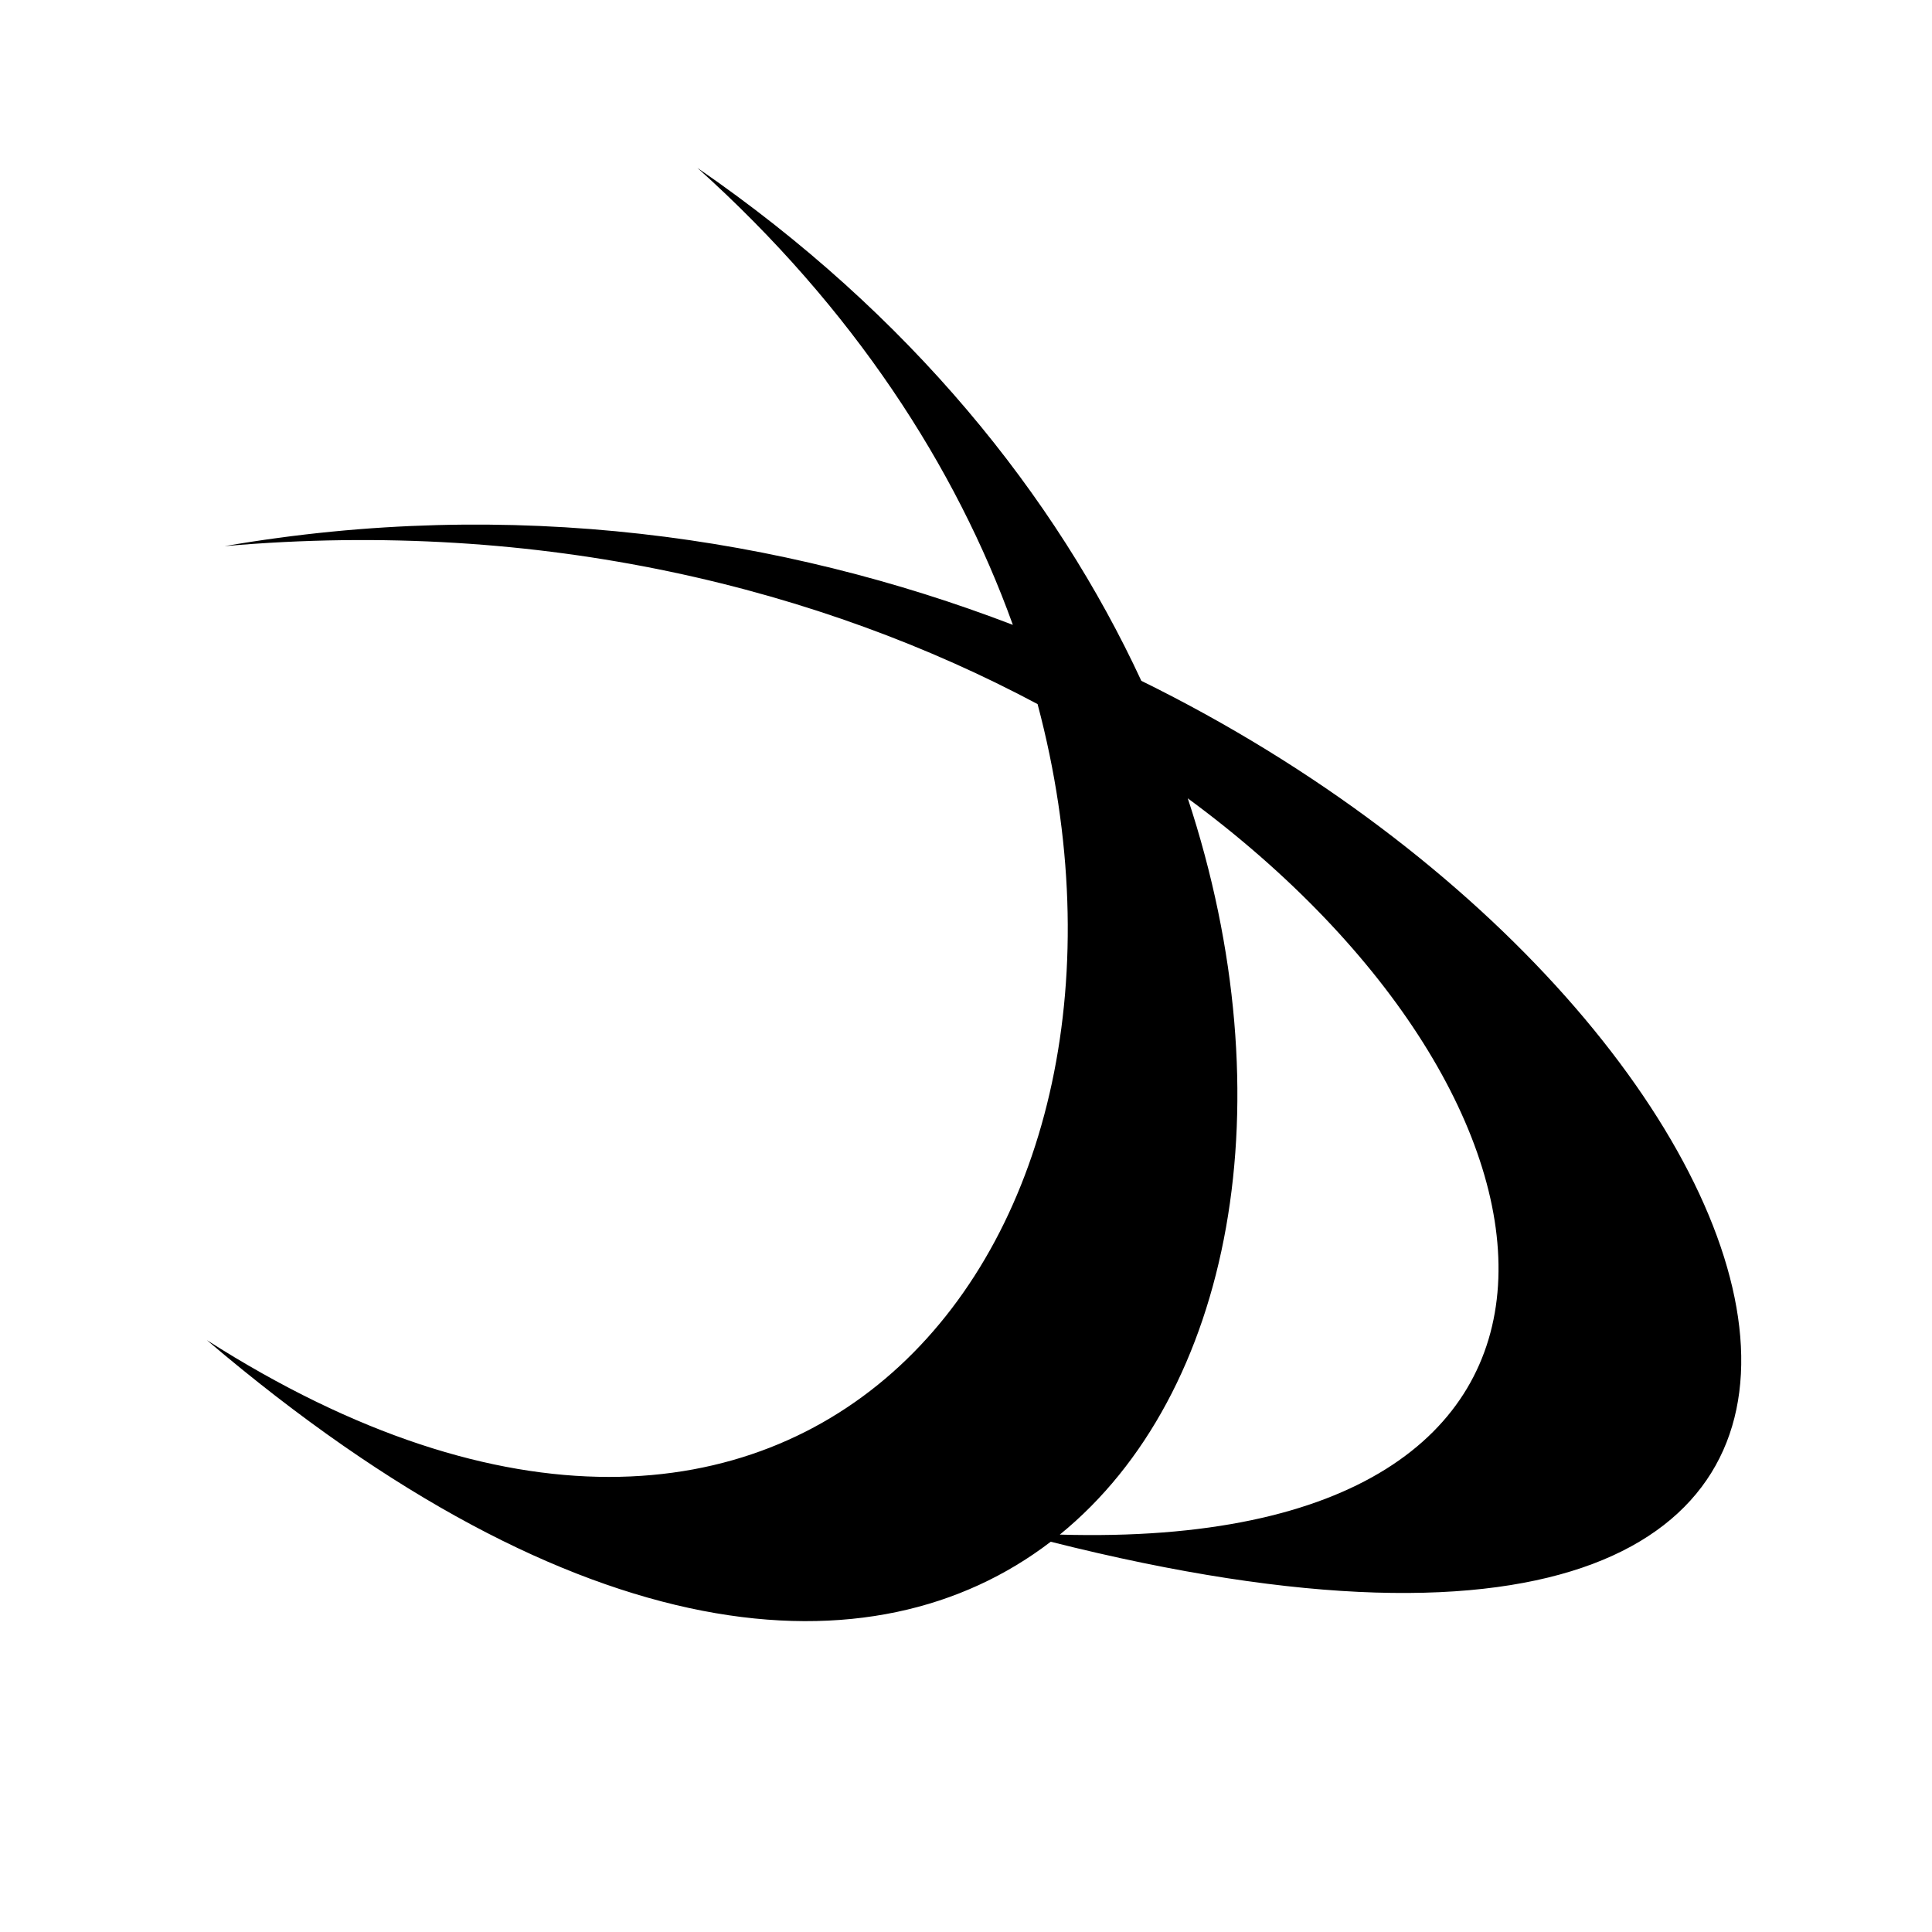 <svg xmlns="http://www.w3.org/2000/svg" width="100%" height="100%" viewBox="0 0 583.68 583.68"><path d="M210.684 50.715c47.1 42.275 78.124 90.35 95.312 138.063C236.453 162.125 154.868 150.005 67.84 164.995c96.11-8.437 180.524 13 245.625 47.72 43.035 161.78-70.46 307.352-250.97 192.155 112.67 95.877 201.475 101.817 254.94 60.908 307.477 77.54 238.903-156.1 27.374-260.094-25.886-55.805-69.74-110.694-134.126-154.97zM358.84 241.185c123.386 90.75 139.423 227.623-38.656 222.436C372.35 421.157 389.036 332.708 358.84 241.185z" /></svg>